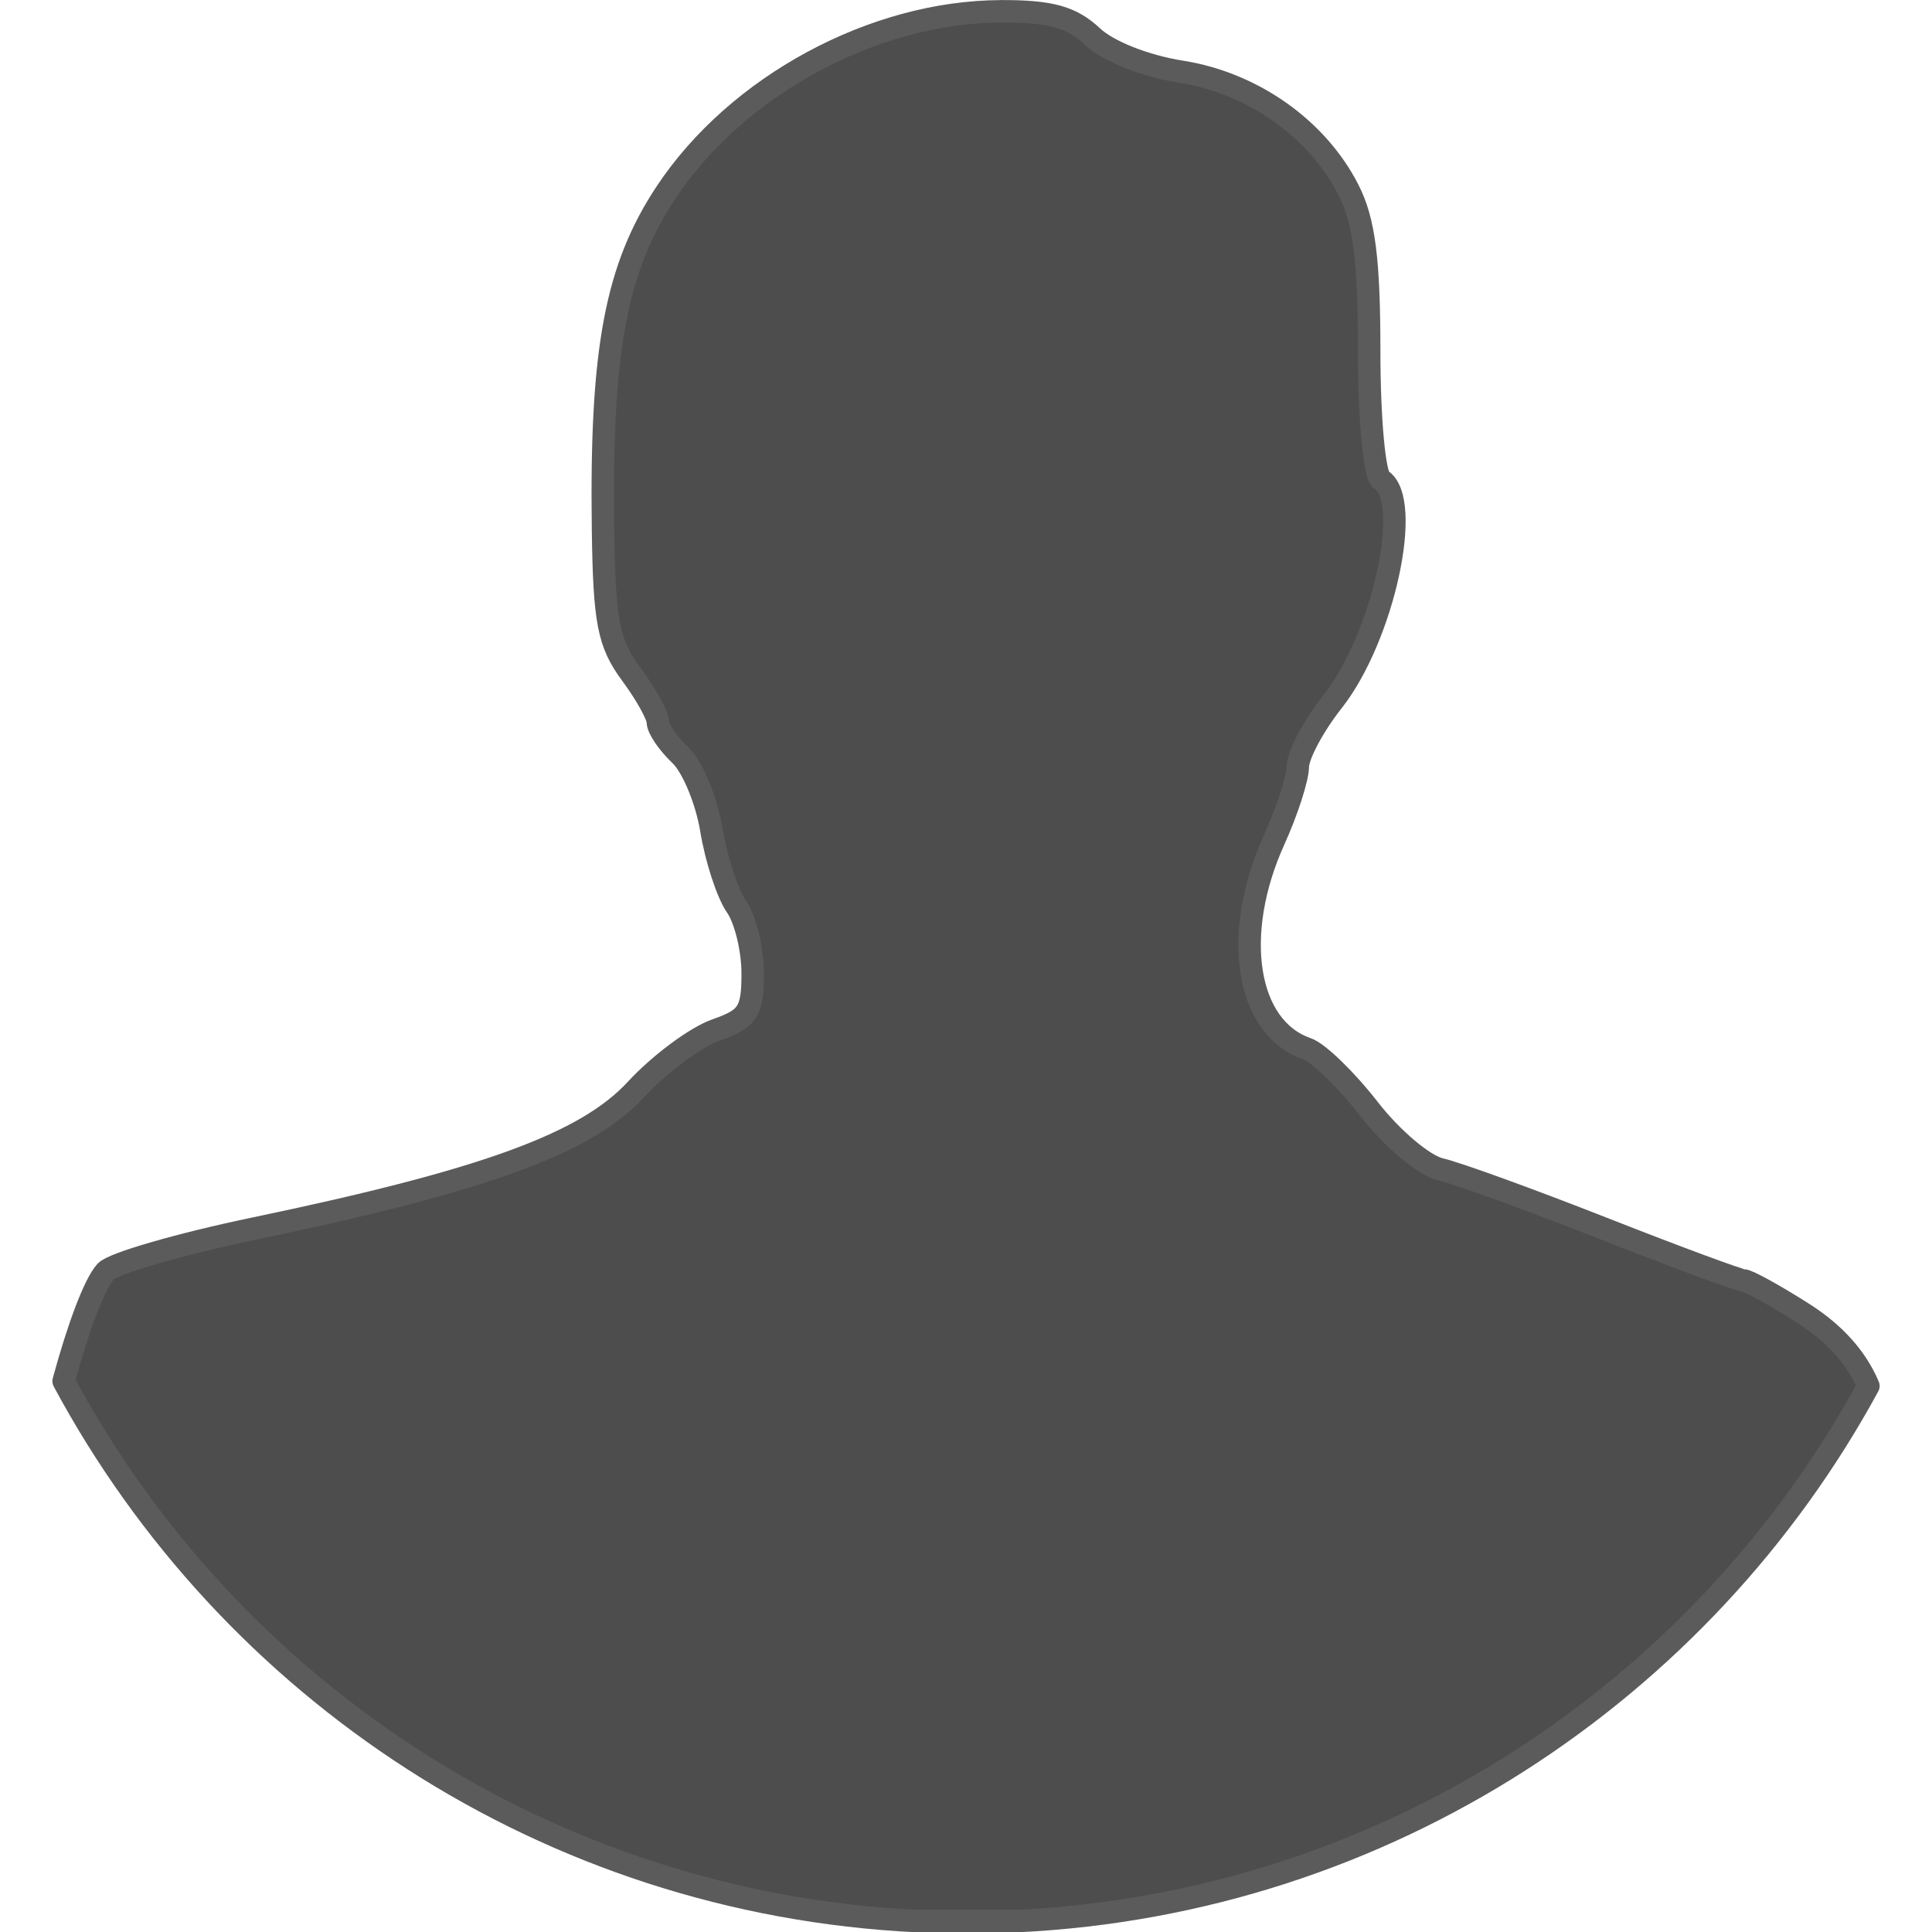<?xml version="1.0" encoding="UTF-8" standalone="no"?>
<!-- Created with Inkscape (http://www.inkscape.org/) -->

<svg
   xmlns:dc="http://purl.org/dc/elements/1.1/"
   xmlns:cc="http://creativecommons.org/ns#"
   xmlns:rdf="http://www.w3.org/1999/02/22-rdf-syntax-ns#"
   xmlns:svg="http://www.w3.org/2000/svg"
   xmlns="http://www.w3.org/2000/svg"
   version="1.1"
   width="86.03"
   height="86.03"
   id="svg2">
  <defs
     id="defs4" />
  <g
     transform="translate(-60.953,-909.339)"
     id="layer1">
    <g
       transform="translate(40.656,889.182)"
       id="g3840">
      <path
         d="m 64.869,20.661 c -5.667,0.015 -11.758,3.309 -14.911,8.062 -2.233,3.367 -2.918,7.015 -2.809,14.994 0.056,4.13 0.24,5.081 1.253,6.453 0.653,0.884 1.187,1.842 1.187,2.133 0,0.291 0.45,0.954 0.998,1.473 0.548,0.52 1.17,2.018 1.385,3.325 0.215,1.307 0.717,2.845 1.117,3.418 0.399,0.573 0.725,1.917 0.725,2.987 0,1.699 -0.206,2.017 -1.635,2.516 -0.9,0.314 -2.505,1.506 -3.565,2.652 -2.225,2.404 -6.728,4.048 -16.951,6.18 -3.328,0.694 -6.326,1.558 -6.66,1.922 -0.501,0.547 -1.227,2.505 -1.873,4.882 7.364,13.721 21.533,23.242 37.989,24.042 l 2.251,0 2.251,0 c 16.37,-0.796 30.479,-10.221 37.875,-23.826 -0.531,-1.259 -1.504,-2.348 -2.919,-3.246 -1.258,-0.799 -2.448,-1.456 -2.642,-1.456 -0.194,0 -3.011,-1.043 -6.264,-2.322 -3.253,-1.279 -6.51,-2.462 -7.236,-2.626 -0.726,-0.164 -2.153,-1.367 -3.169,-2.674 -1.016,-1.308 -2.263,-2.518 -2.769,-2.692 -2.718,-0.932 -3.371,-5.097 -1.464,-9.303 0.574,-1.266 1.049,-2.734 1.055,-3.259 0.007,-0.525 0.705,-1.831 1.552,-2.903 2.252,-2.852 3.59,-8.987 2.154,-9.875 -0.296,-0.183 -0.527,-2.691 -0.528,-5.709 -4.3e-4,-4.081 -0.223,-5.823 -0.923,-7.196 -1.392,-2.731 -4.259,-4.756 -7.447,-5.261 -1.602,-0.253 -3.254,-0.906 -3.956,-1.566 -0.93,-0.874 -1.856,-1.132 -4.071,-1.126 z"
         id="path5267"
         style="fill:#4d4d4d;fill-opacity:1;stroke:#5b5b5b;stroke-width:1;stroke-linecap:butt;stroke-linejoin:round;stroke-miterlimit:4;stroke-opacity:1;stroke-dasharray:none" />
    </g>
  </g>
</svg>
